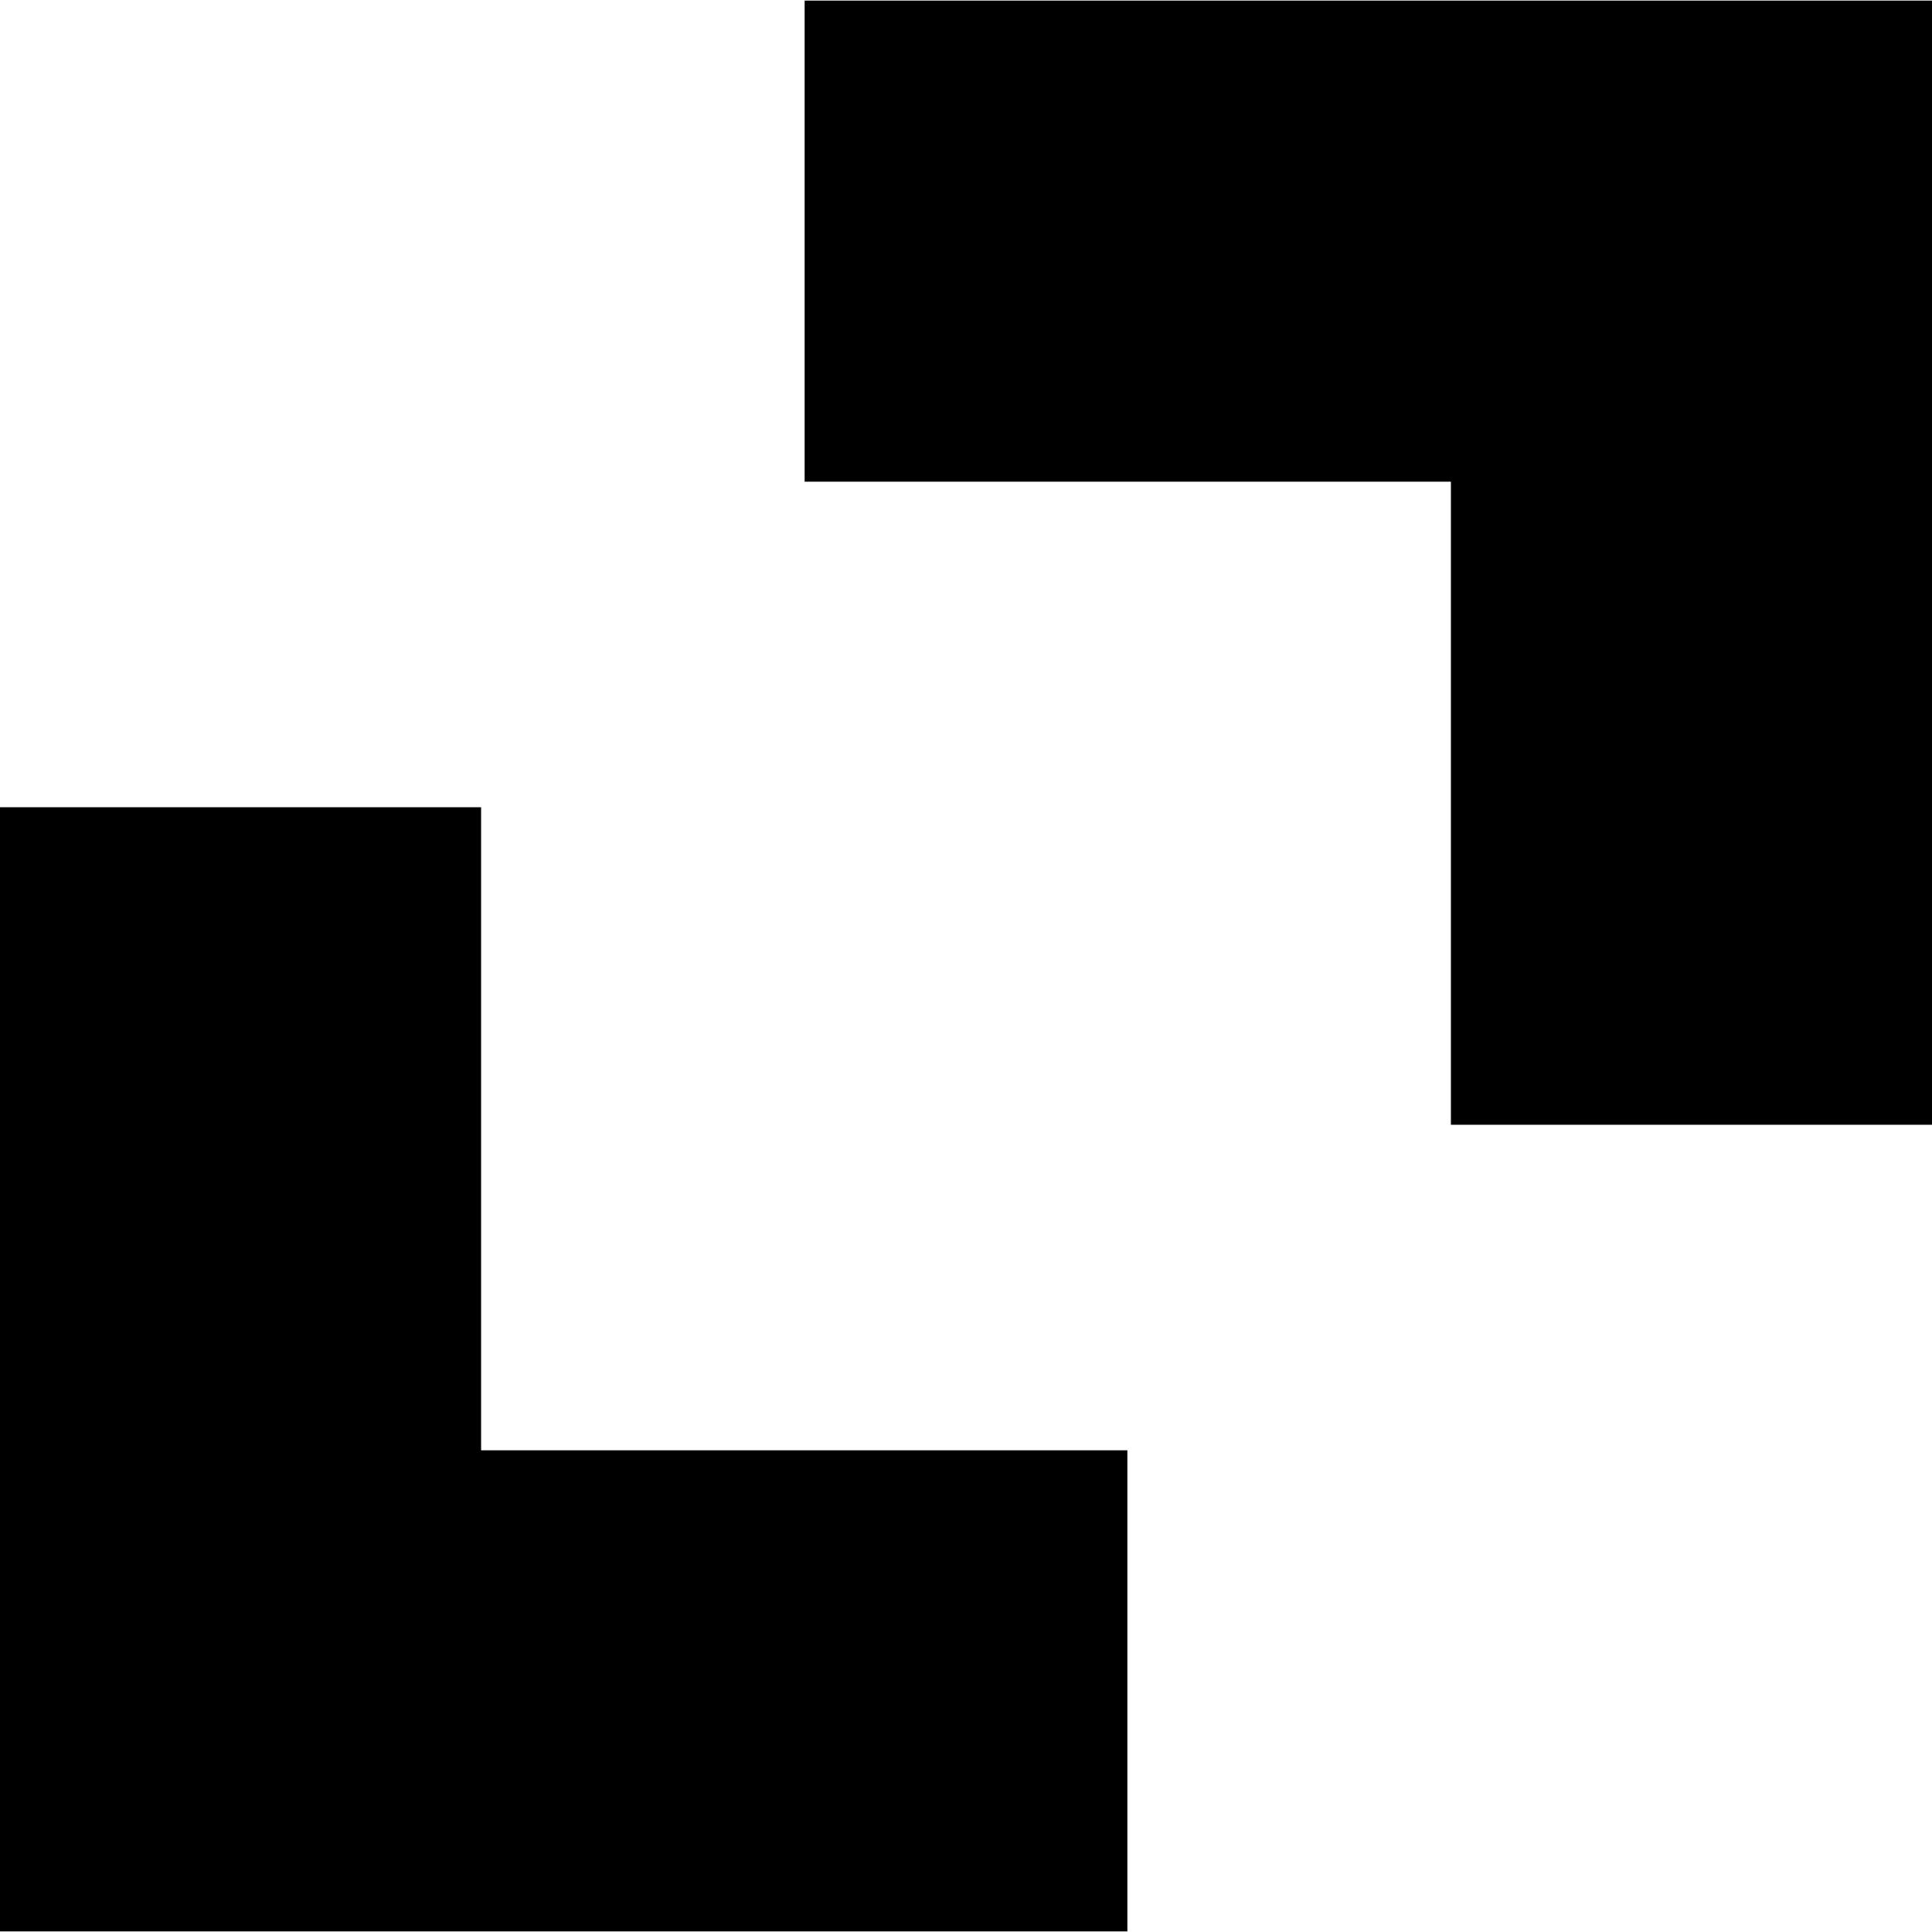  <svg
        id="logo"
        xmlns="http://www.w3.org/2000/svg"
        width="33"
        height="33"
        viewBox="0 0 48.19 48.16"
      >
        <defs />
        <title>Логотип</title>
        <path
          class="logo-cls-1"
          d="M37.1,36.87"
          transform="translate(-7.92 -7.88)"
        />
        <polygon
          class="logo-cls-1"
          points="0 20.12 12 20.12 12 36.16 28.12 36.16 28.12 48.16 0 48.16 0 20.12"
        />
        <polygon
          class="logo-cls-1"
          points="48.19 28.04 36.19 28.04 36.19 12 20.07 12 20.07 0 48.19 0 48.19 28.04"
        />
        <path
          class="logo-cls-1"
          d="M41,27.22"
          transform="translate(-7.92 -7.88)"
        />
      </svg>